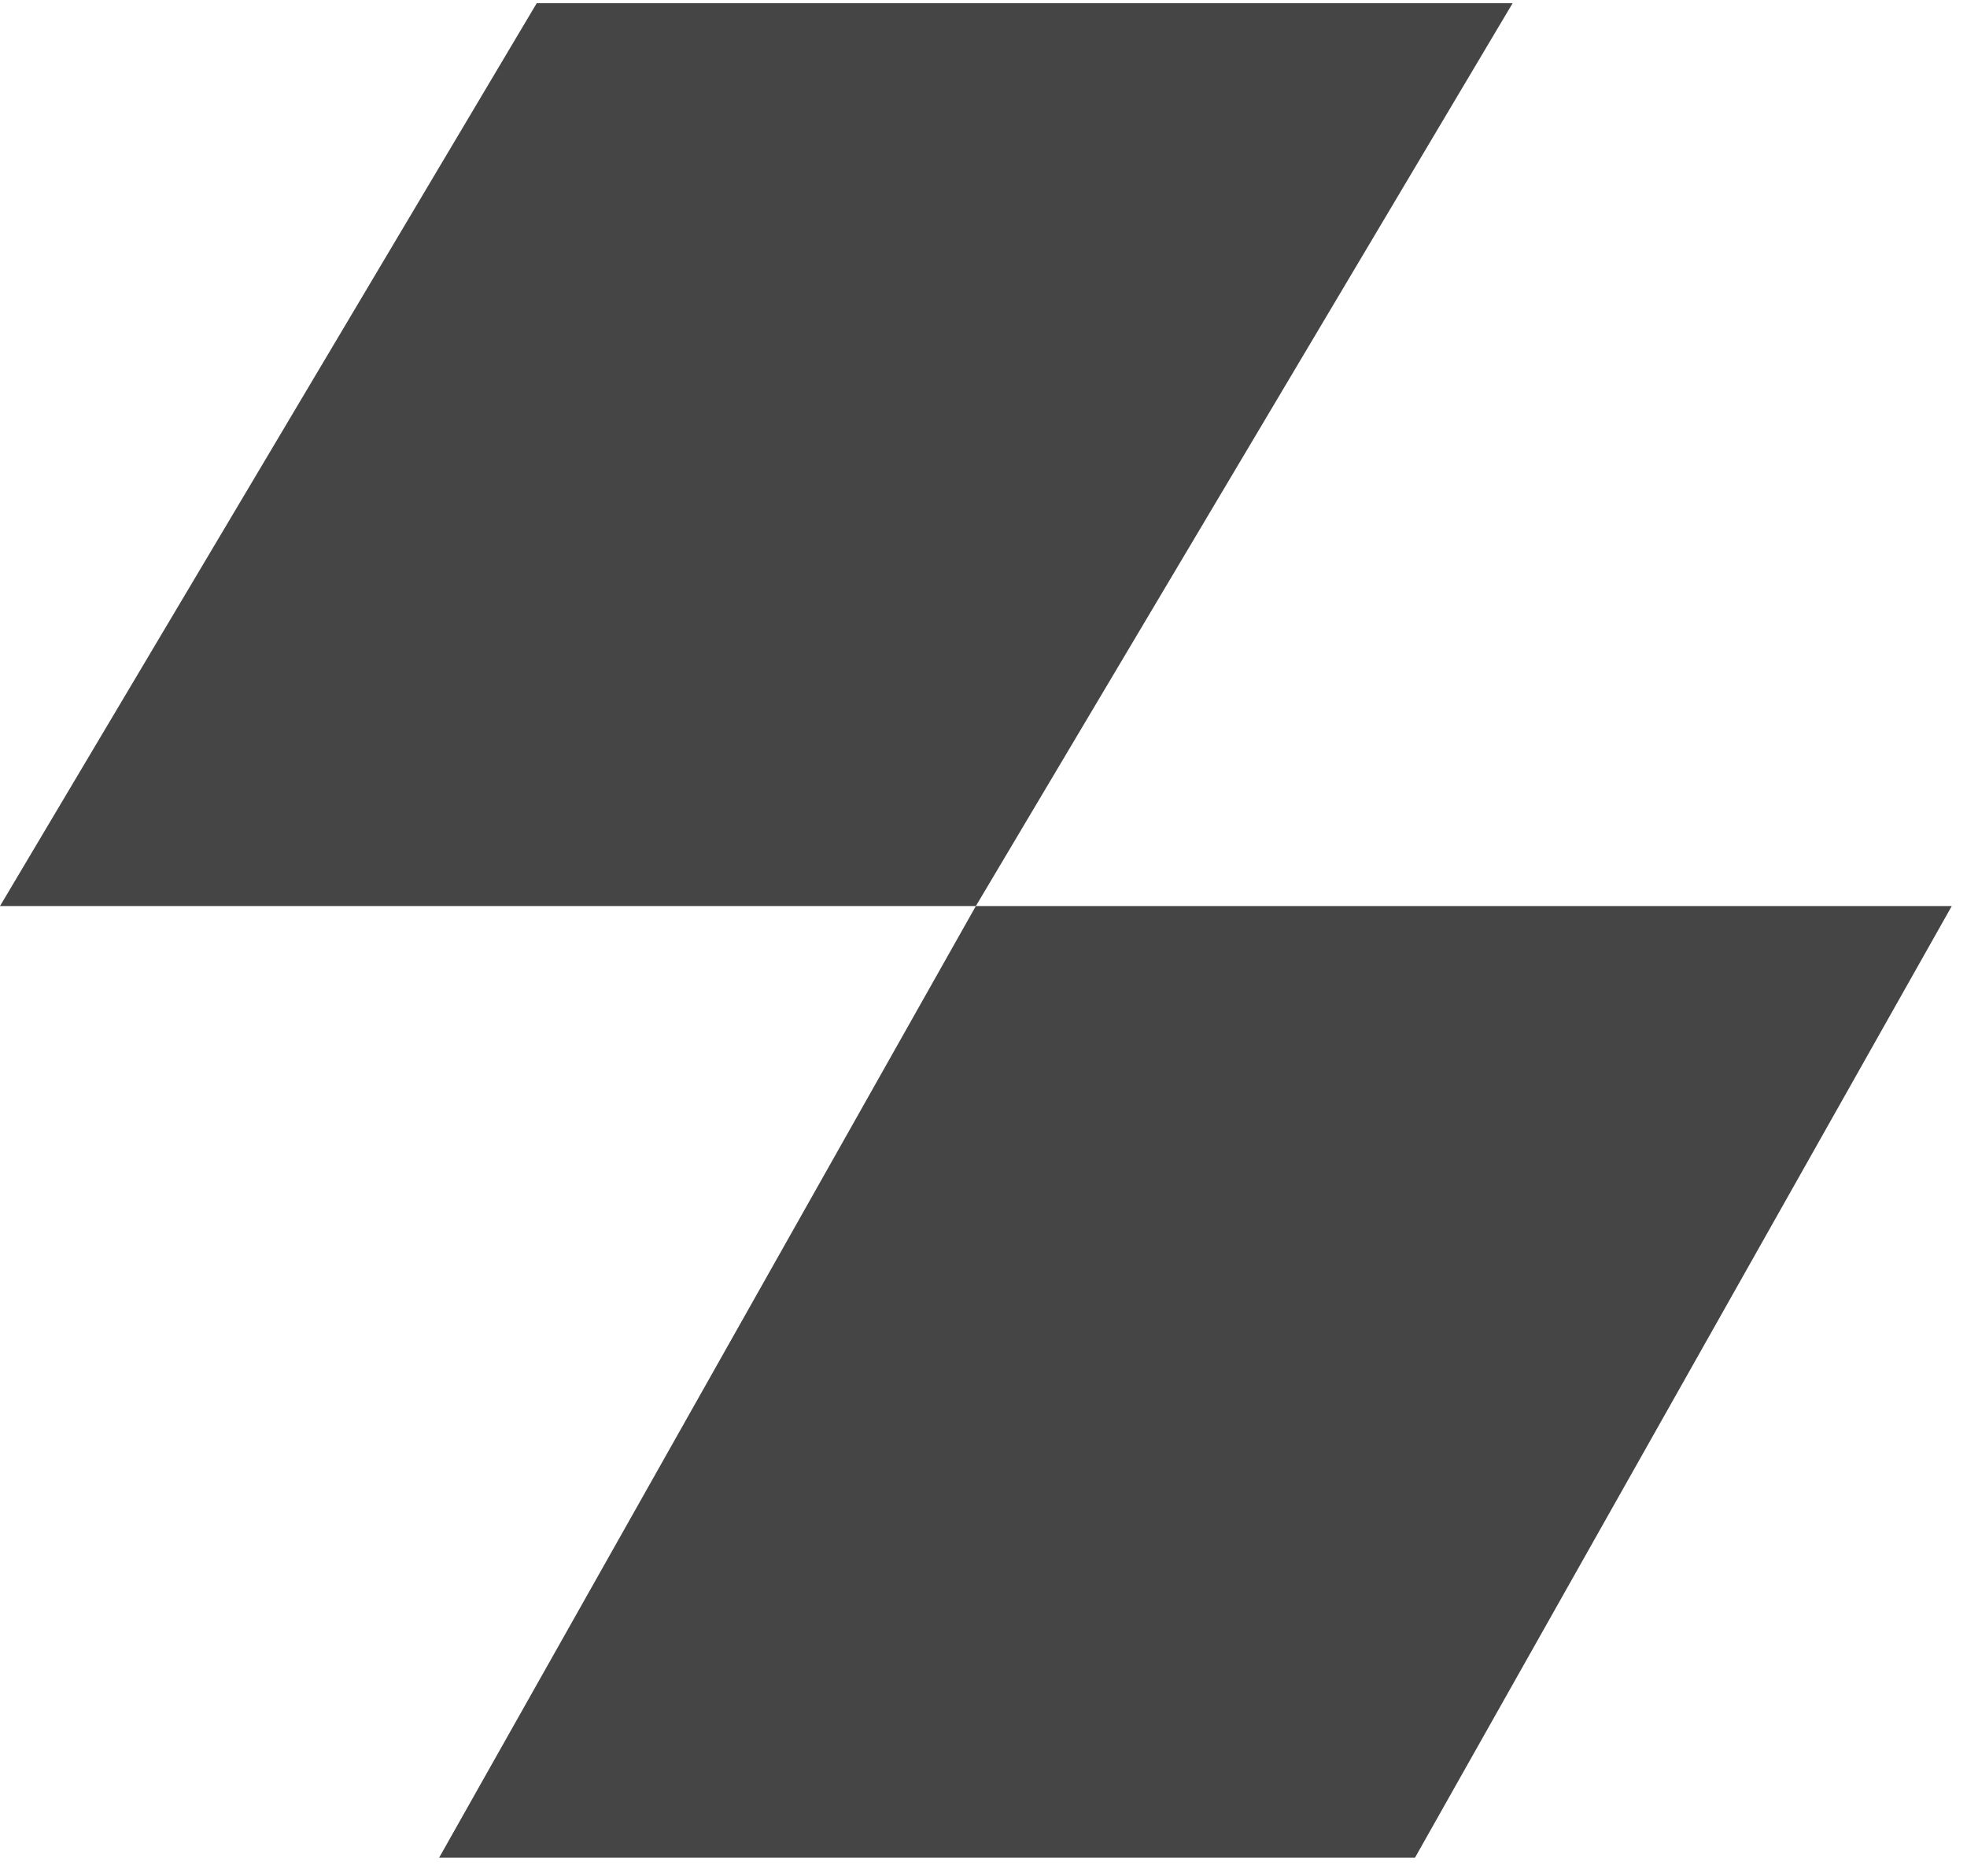 <svg width="43" height="41" viewBox="0 0 43 41" fill="none" xmlns="http://www.w3.org/2000/svg">
<path fill-rule="evenodd" clip-rule="evenodd" d="M0 19.804L11.733 0.07H33.067L21.333 19.804H0ZM21.333 19.804L9.6 40.604H30.933L42.667 19.804L21.333 19.804Z" fill="#454545"/>
</svg>
